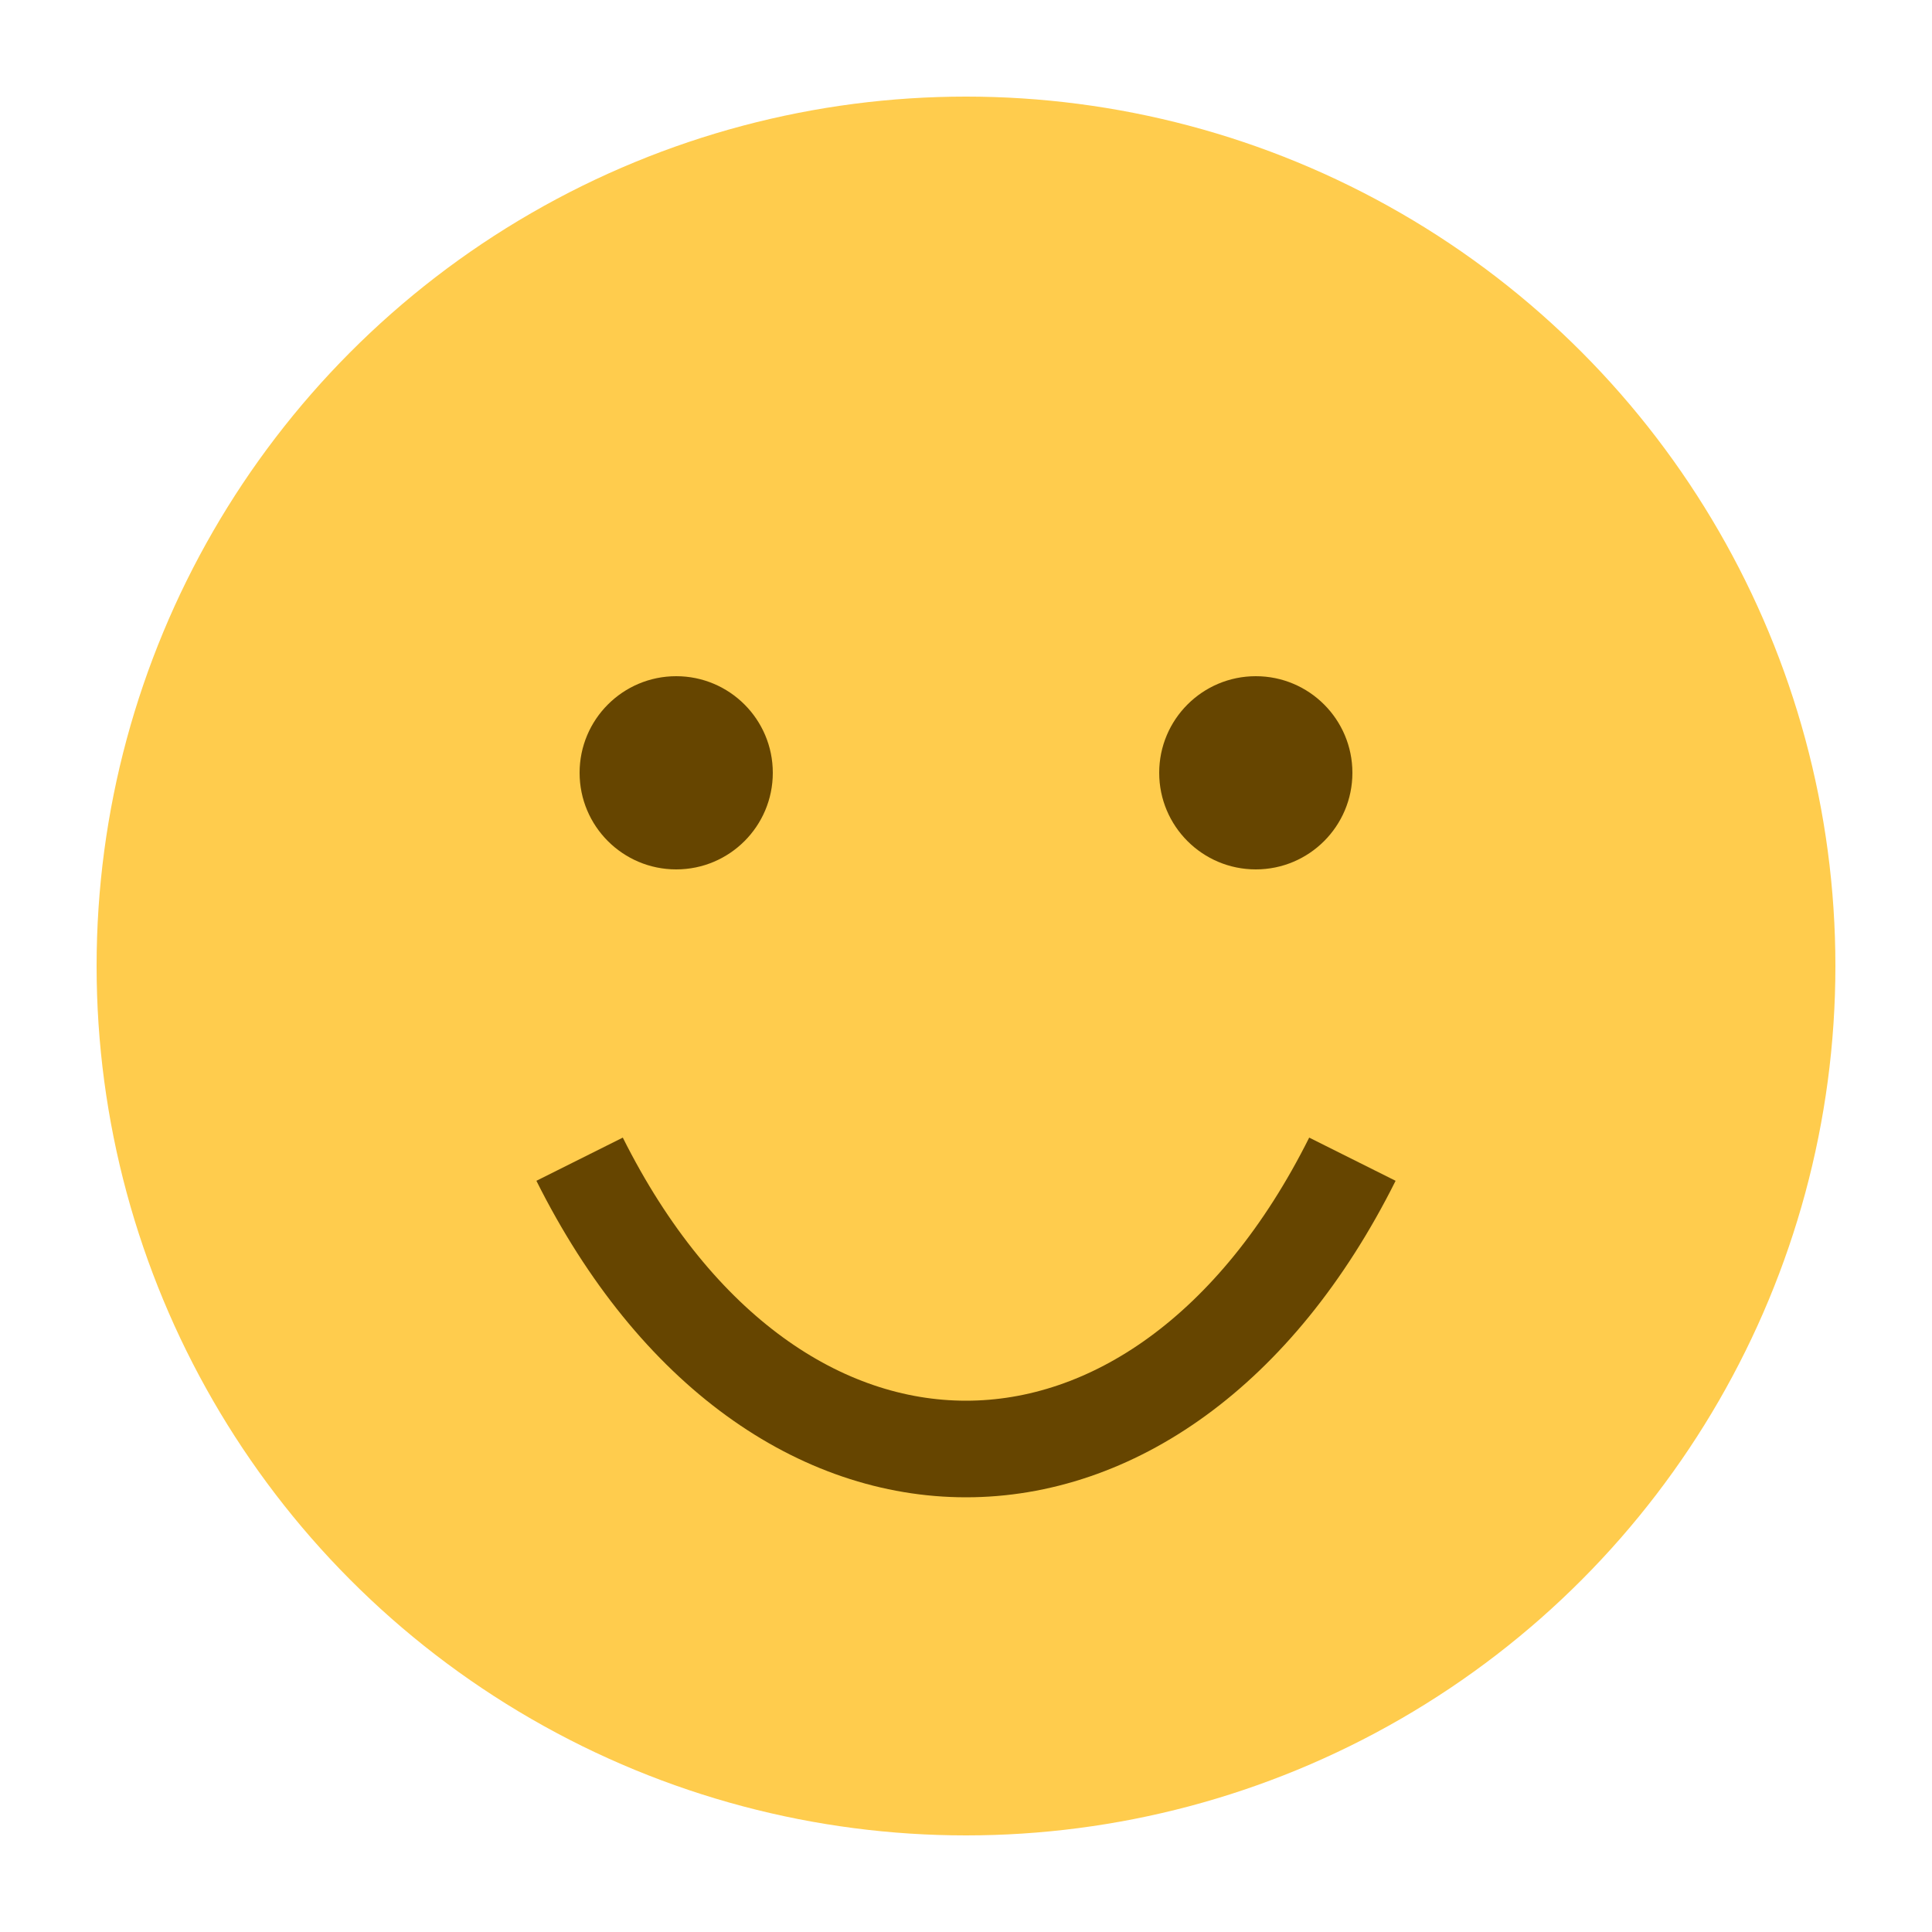 <svg xmlns="http://www.w3.org/2000/svg" viewBox="0 0 100 100" width="100" height="100">
  <circle cx="50" cy="50" r="45" fill="#FFCC4D" />
  <circle cx="35" cy="40" r="5" fill="#664500" />
  <circle cx="65" cy="40" r="5" fill="#664500" />
  <path d="M30 60 C40 80, 60 80, 70 60" stroke="#664500" stroke-width="5" fill="none" />
</svg>
